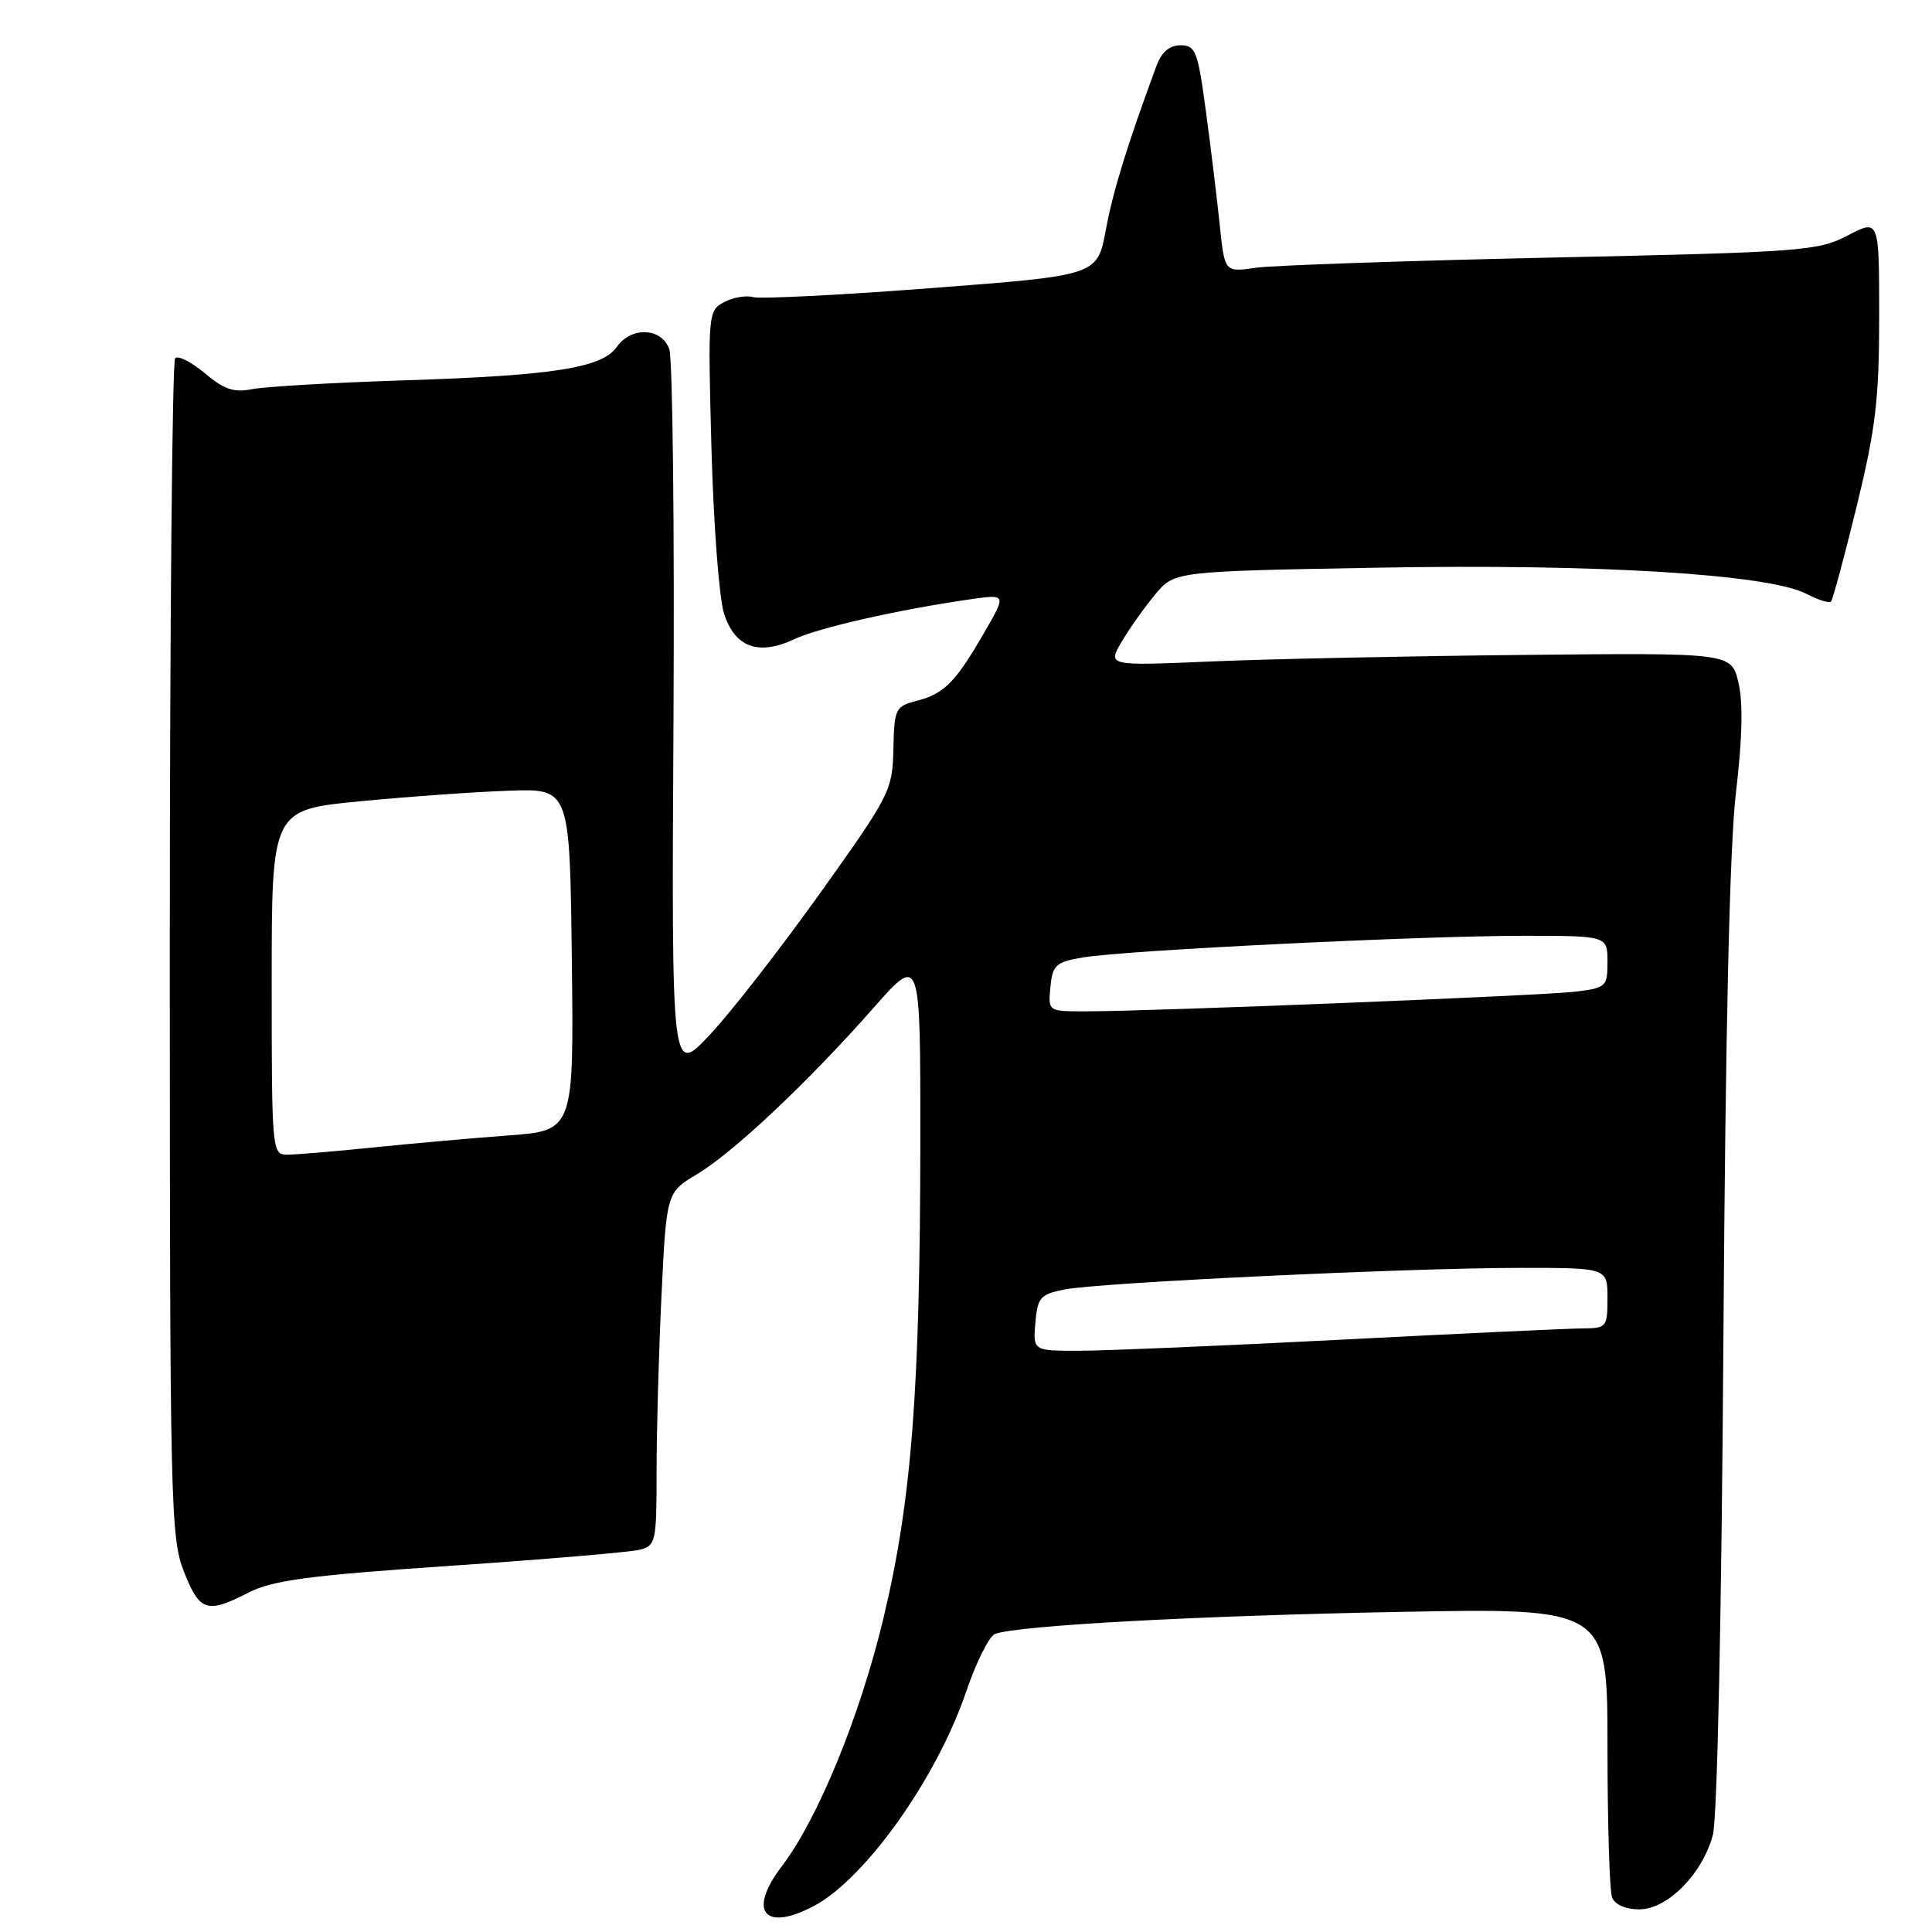 <?xml version="1.0" encoding="UTF-8" standalone="no"?>
<!DOCTYPE svg PUBLIC "-//W3C//DTD SVG 1.1//EN" "http://www.w3.org/Graphics/SVG/1.1/DTD/svg11.dtd" >
<svg xmlns="http://www.w3.org/2000/svg" xmlns:xlink="http://www.w3.org/1999/xlink" version="1.1" viewBox="0 0 256 256">
 <g >
 <path fill="currentColor"
d=" M 107.80 252.58 C 114.60 249.01 124.10 235.67 128.00 224.21 C 129.34 220.27 131.07 216.80 131.84 216.51 C 134.74 215.39 158.45 214.10 185.25 213.59 C 213.00 213.06 213.00 213.06 213.00 231.45 C 213.00 241.56 213.27 250.55 213.61 251.42 C 213.97 252.37 215.40 253.00 217.21 253.00 C 220.94 253.00 225.56 248.34 226.96 243.16 C 227.55 241.01 228.12 213.89 228.36 177.50 C 228.63 136.28 229.19 111.96 230.03 104.94 C 230.87 97.88 230.98 93.08 230.35 90.44 C 229.42 86.50 229.42 86.50 201.96 86.78 C 186.86 86.93 168.26 87.32 160.62 87.64 C 146.75 88.24 146.75 88.24 148.62 85.04 C 149.66 83.29 151.65 80.47 153.06 78.78 C 155.61 75.70 155.61 75.70 182.64 75.22 C 211.64 74.69 234.31 76.08 239.34 78.68 C 240.91 79.49 242.38 79.96 242.61 79.72 C 242.85 79.49 244.38 73.80 246.02 67.09 C 248.54 56.75 249.00 52.90 249.00 41.96 C 249.00 29.03 249.00 29.03 244.83 31.20 C 240.88 33.26 238.86 33.41 205.58 34.13 C 186.29 34.55 168.65 35.16 166.38 35.48 C 162.27 36.08 162.27 36.08 161.62 29.79 C 161.26 26.33 160.44 19.56 159.79 14.75 C 158.72 6.78 158.42 6.00 156.43 6.00 C 154.96 6.00 153.91 6.90 153.23 8.75 C 149.36 19.23 147.49 25.28 146.52 30.50 C 145.40 36.50 145.40 36.50 123.45 38.17 C 111.38 39.10 100.73 39.63 99.79 39.37 C 98.85 39.11 97.11 39.41 95.93 40.04 C 93.83 41.16 93.79 41.56 94.27 59.34 C 94.54 69.33 95.28 79.18 95.92 81.24 C 97.34 85.77 100.49 86.94 105.26 84.69 C 108.47 83.18 118.95 80.80 128.43 79.43 C 133.35 78.72 133.35 78.72 130.54 83.61 C 126.66 90.35 125.15 91.90 121.58 92.83 C 118.62 93.60 118.50 93.85 118.38 99.28 C 118.26 104.74 117.94 105.36 108.66 118.36 C 103.38 125.75 96.80 134.20 94.02 137.15 C 88.98 142.50 88.98 142.50 89.24 95.50 C 89.38 69.65 89.13 47.49 88.68 46.25 C 87.65 43.40 83.64 43.24 81.73 45.97 C 79.79 48.75 73.30 49.77 53.50 50.40 C 44.15 50.70 35.12 51.23 33.43 51.56 C 31.01 52.05 29.69 51.61 27.14 49.46 C 25.37 47.97 23.60 47.07 23.21 47.46 C 22.82 47.85 22.50 83.12 22.50 125.84 C 22.50 199.39 22.60 203.75 24.37 208.25 C 26.47 213.56 27.40 213.86 32.97 211.01 C 36.16 209.39 40.97 208.75 59.65 207.48 C 72.18 206.63 83.46 205.67 84.72 205.36 C 86.90 204.81 87.00 204.35 87.00 195.05 C 87.00 189.70 87.29 179.17 87.65 171.66 C 88.31 158.01 88.31 158.01 92.40 155.56 C 97.22 152.67 107.13 143.33 115.79 133.50 C 121.96 126.50 121.96 126.50 121.95 151.00 C 121.92 184.22 120.81 198.74 117.07 214.38 C 113.96 227.40 108.38 241.01 103.59 247.30 C 99.05 253.25 101.25 256.02 107.80 252.58 Z  M 137.19 175.29 C 137.47 171.94 137.84 171.51 141.00 170.87 C 145.55 169.95 186.73 168.00 201.51 168.00 C 213.00 168.00 213.00 168.00 213.00 172.00 C 213.00 175.84 212.87 176.00 209.75 176.02 C 207.96 176.03 193.68 176.69 178.00 177.50 C 162.32 178.31 146.66 178.97 143.19 178.98 C 136.88 179.00 136.88 179.00 137.19 175.29 Z  M 36.00 130.15 C 36.00 107.30 36.00 107.30 47.75 106.17 C 54.21 105.55 63.10 104.92 67.50 104.77 C 75.50 104.50 75.50 104.50 75.77 127.16 C 76.04 149.82 76.04 149.82 67.27 150.46 C 62.45 150.82 54.36 151.54 49.29 152.06 C 44.22 152.58 39.16 153.00 38.04 153.00 C 36.05 153.00 36.00 152.48 36.00 130.15 Z  M 139.19 130.77 C 139.47 127.86 139.89 127.48 143.53 126.86 C 149.10 125.92 188.17 124.00 201.80 124.00 C 213.00 124.00 213.00 124.00 213.00 127.44 C 213.00 130.74 212.83 130.90 208.75 131.40 C 204.40 131.93 152.37 134.02 143.69 134.01 C 138.87 134.00 138.87 134.00 139.19 130.77 Z "/>
</g>
</svg>